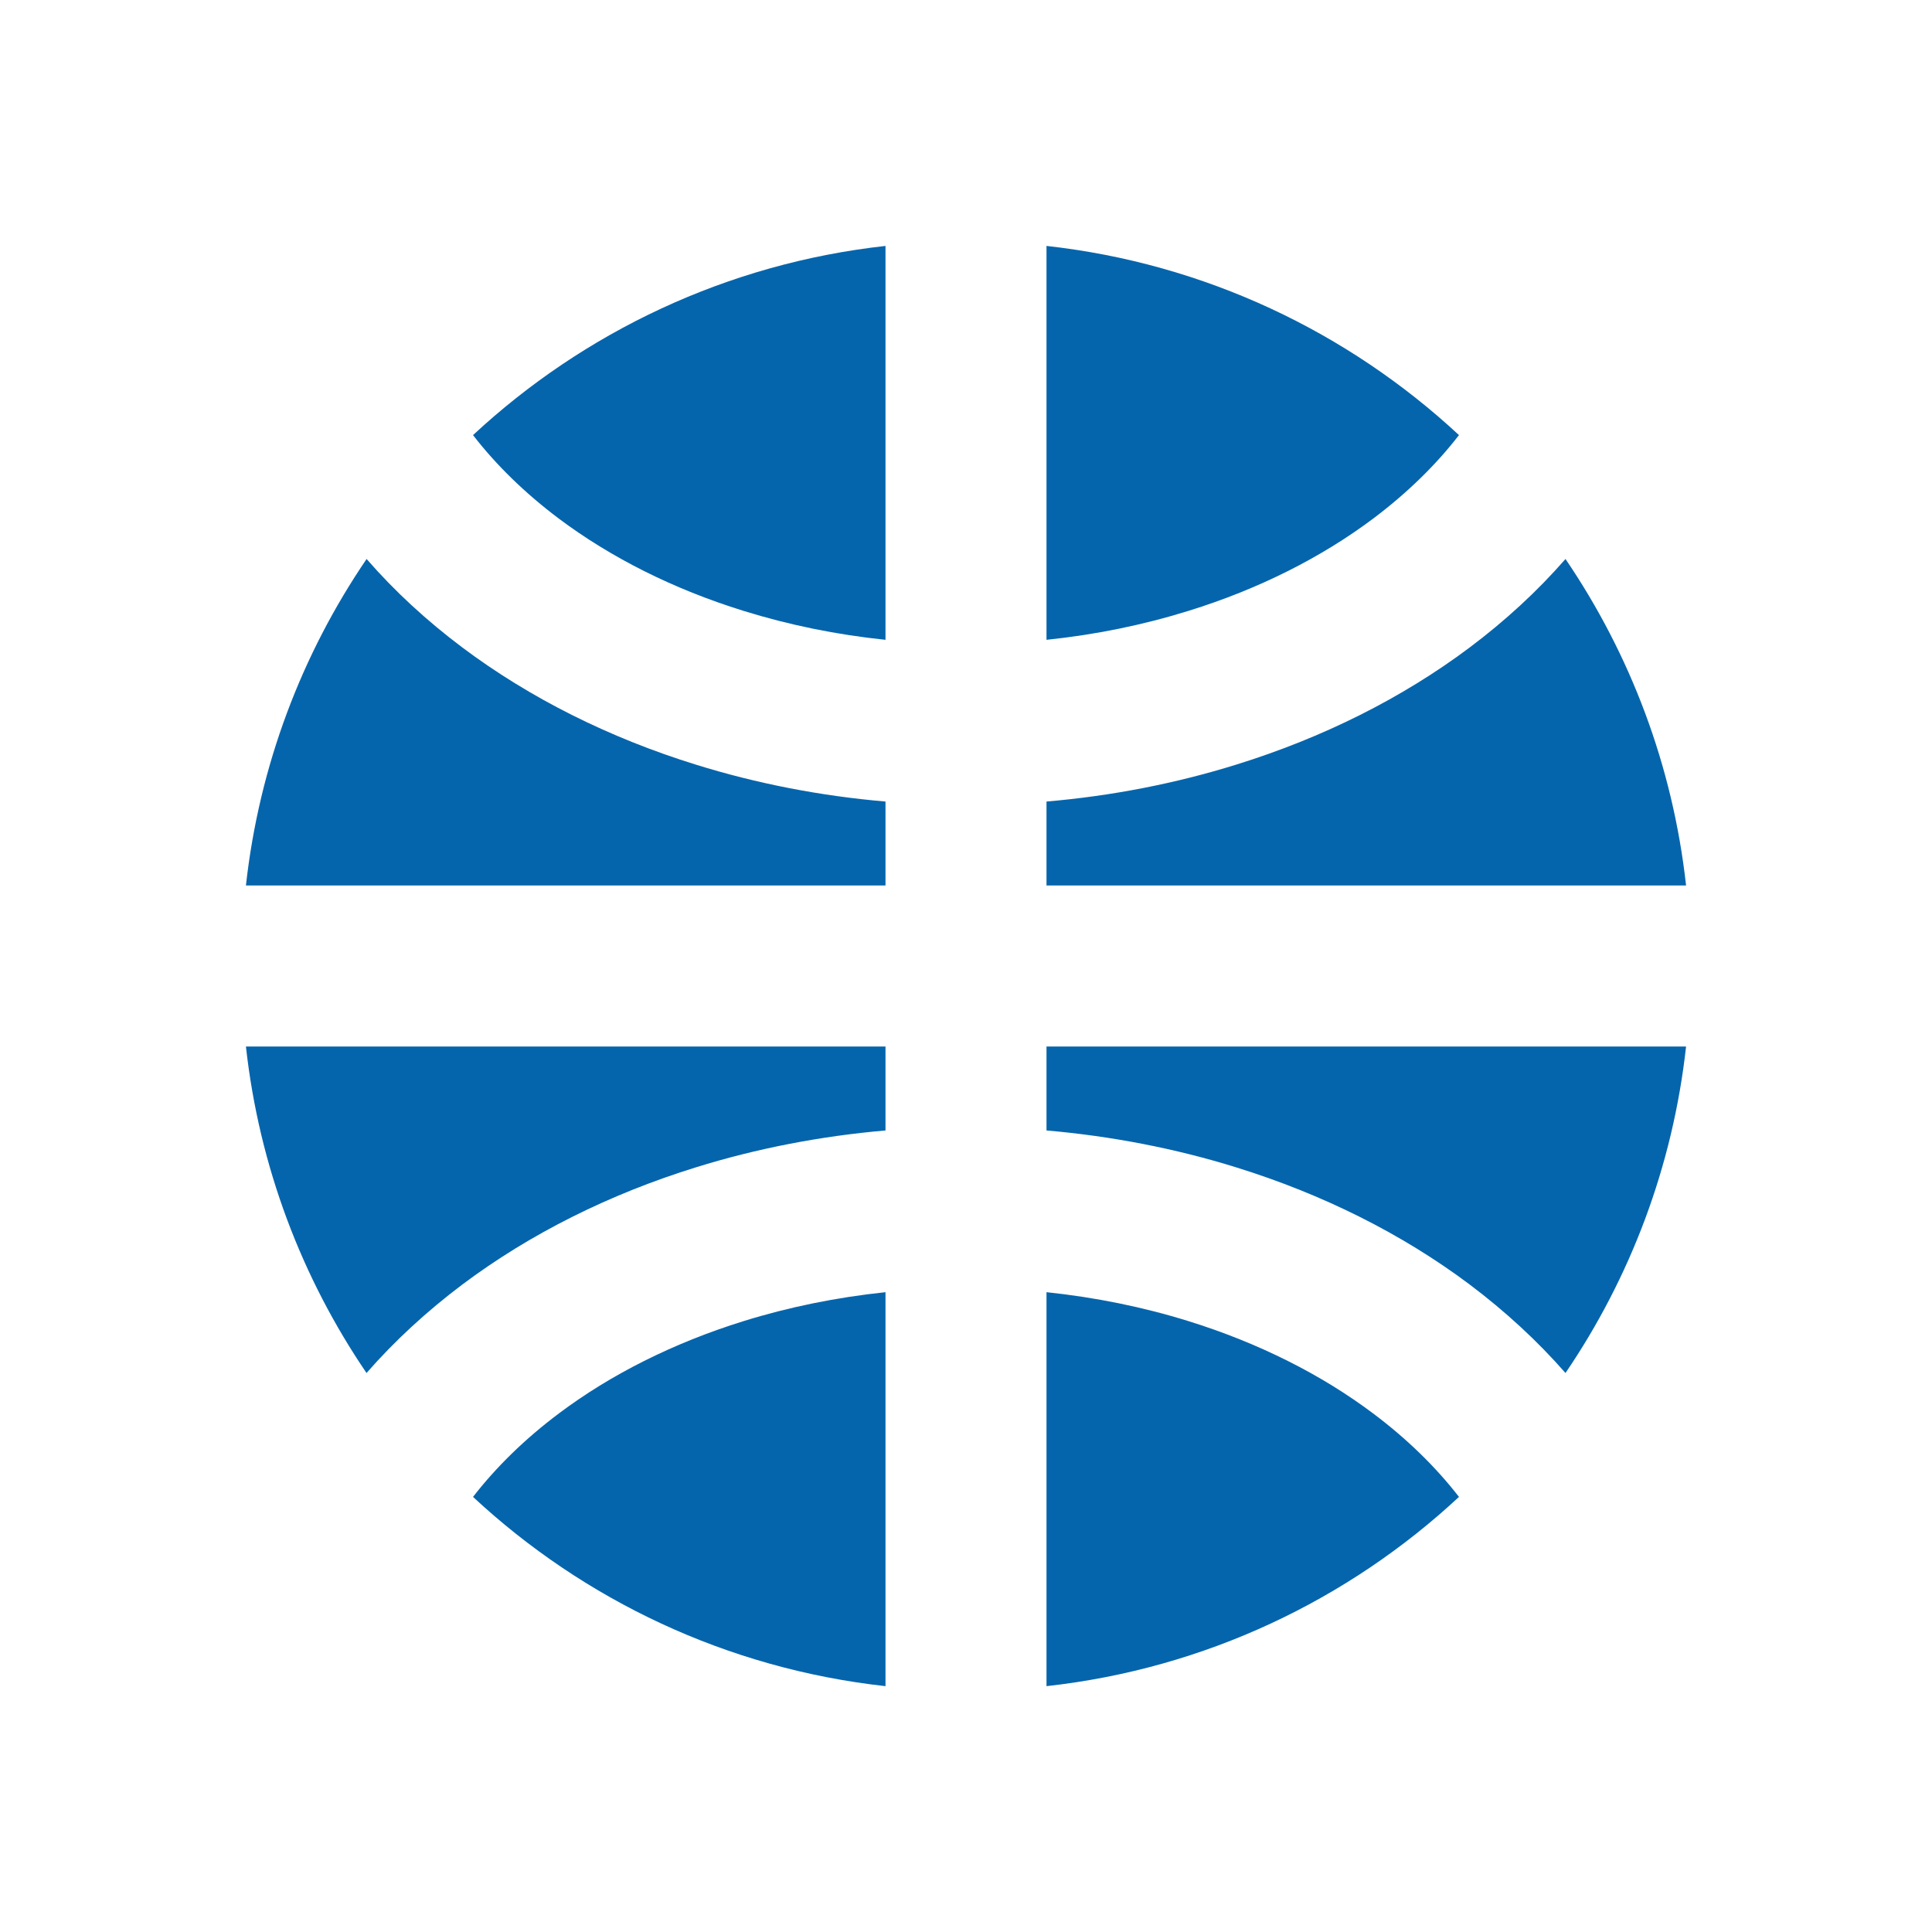<svg width="24" height="24" viewBox="0 0 24 24" fill="none" xmlns="http://www.w3.org/2000/svg">
<path fill-rule="evenodd" clip-rule="evenodd" d="M11 3.055V7.948C10.393 7.885 9.8 7.764 9.235 7.588C8.364 7.318 7.586 6.925 6.943 6.443C6.52 6.125 6.163 5.776 5.876 5.405C7.253 4.126 9.031 3.273 11 3.055ZM13 3.055V7.948C13.607 7.885 14.2 7.764 14.765 7.588C15.636 7.318 16.414 6.925 17.057 6.443C17.48 6.125 17.837 5.776 18.124 5.405C16.747 4.126 14.969 3.273 13 3.055ZM19.447 6.944C19.098 7.344 18.698 7.712 18.257 8.043C17.414 8.675 16.428 9.166 15.358 9.498C14.6 9.734 13.806 9.888 13 9.957V11L20.945 11C20.78 9.508 20.25 8.125 19.447 6.944ZM20.945 13L13 13V14.043C13.806 14.113 14.6 14.266 15.358 14.502C16.428 14.834 17.414 15.325 18.257 15.957C18.698 16.289 19.098 16.657 19.447 17.056C20.25 15.875 20.78 14.493 20.945 13ZM18.124 18.595C17.837 18.225 17.48 17.875 17.057 17.558C16.414 17.075 15.636 16.683 14.765 16.412C14.2 16.236 13.607 16.116 13 16.052V20.946C14.97 20.728 16.748 19.875 18.124 18.595ZM11 20.946V16.052C10.393 16.116 9.8 16.236 9.235 16.412C8.364 16.683 7.586 17.075 6.943 17.558C6.52 17.875 6.163 18.225 5.876 18.595C7.252 19.875 9.03 20.728 11 20.946ZM4.553 17.056C4.902 16.657 5.302 16.289 5.743 15.957C6.586 15.325 7.572 14.834 8.642 14.502C9.4 14.266 10.194 14.113 11 14.043V13L3.055 13C3.22 14.493 3.75 15.875 4.553 17.056ZM3.055 11L11 11V9.957C10.194 9.888 9.4 9.734 8.642 9.498C7.572 9.166 6.586 8.675 5.743 8.043C5.302 7.712 4.902 7.344 4.554 6.944C3.75 8.125 3.22 9.508 3.055 11Z" fill="#0565AC"/>
</svg>

